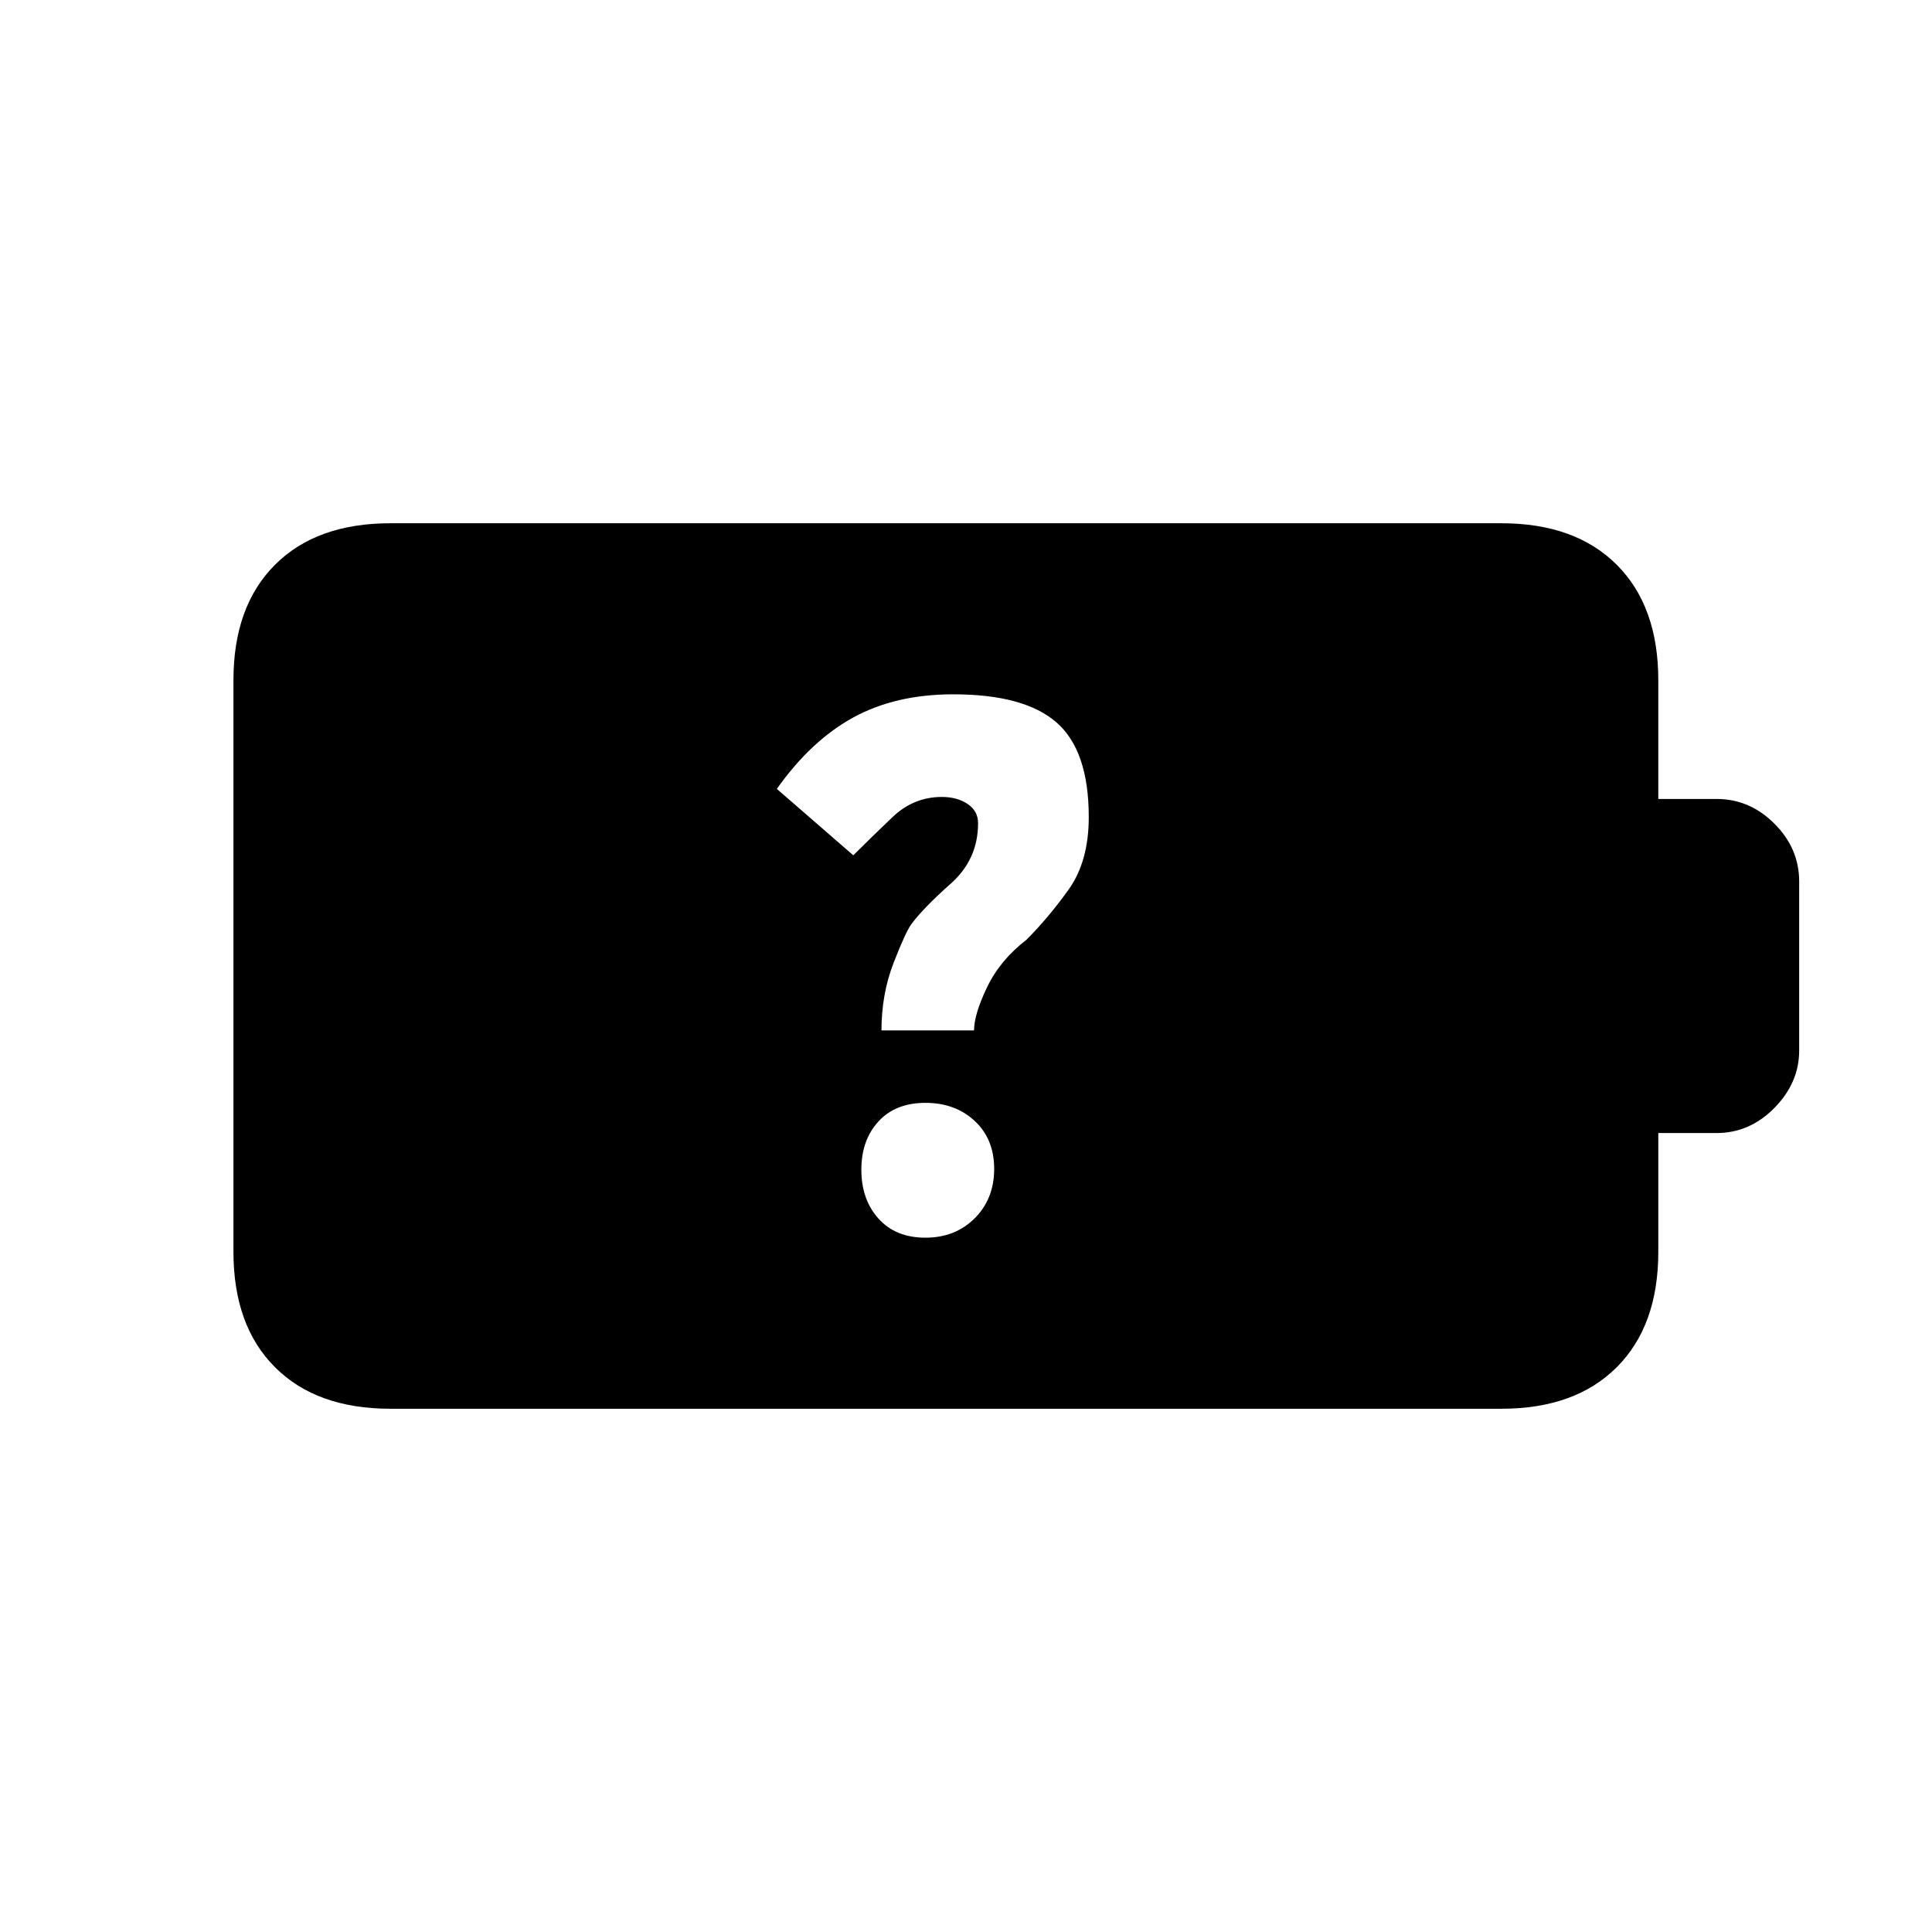 <svg xmlns="http://www.w3.org/2000/svg" height="20" viewBox="0 -960 960 960" width="20"><path d="M459.84-345q14.84 0 24.5-9.66t9.66-24.5q0-14.84-9.66-23.84t-24.5-9q-14.84 0-23.34 9.24-8.5 9.25-8.5 24 0 14.76 8.5 24.26 8.5 9.5 23.34 9.5ZM438-448h46q0-8 6.5-21.5T510-493q11-11 21-25t10-36q0-33-16-47t-51.35-14Q445-615 424-603.5T386-568l38 33q9-9 19.5-19t24.5-10q7.63 0 12.81 3.5Q486-557 486-551q0 18-13.5 30T453-501q-3 4-9 19.5t-6 33.5ZM194-260q-36.73 0-57.36-20.64Q116-301.27 116-338v-284q0-36.72 20.64-57.36Q157.27-700 194-700h552q36.72 0 57.36 20.64T824-622v59h29q16.42 0 28.71 12.29T894-522v84q0 16-12.29 28.5T853-397h-29v59q0 36.73-20.64 57.36Q782.72-260 746-260H194Z"/></svg>